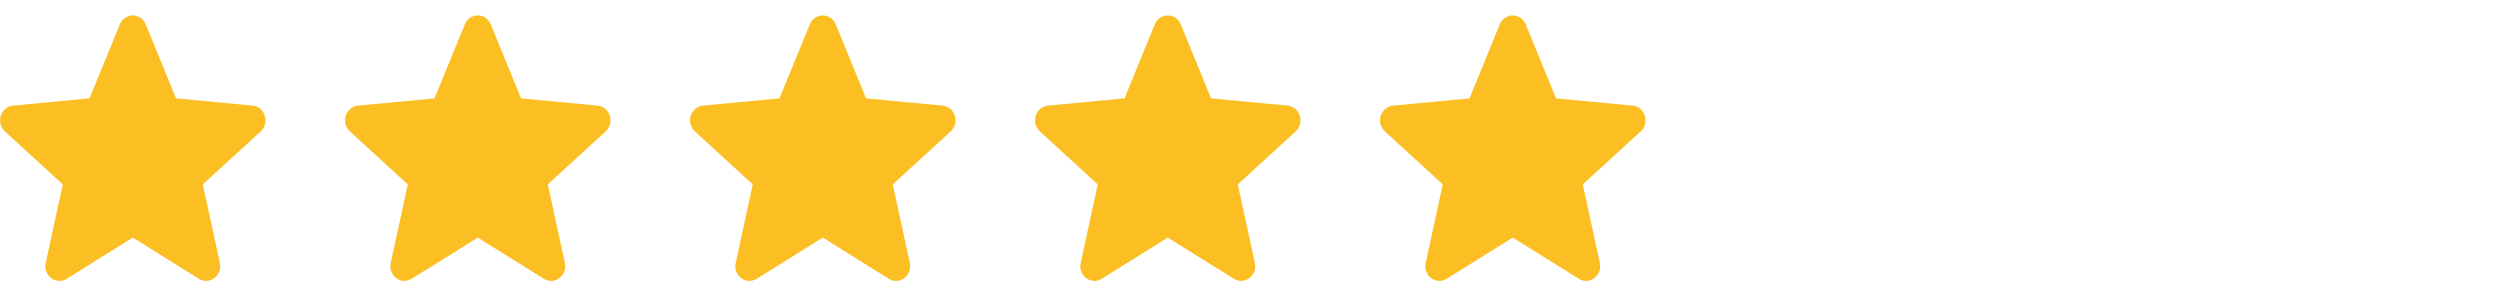 <svg width="113" height="13" viewBox="0 0 113 13" fill="none" xmlns="http://www.w3.org/2000/svg">
<path d="M11.971 5.232C11.932 5.108 11.86 4.998 11.762 4.917C11.665 4.835 11.546 4.786 11.422 4.774L7.958 4.446L6.588 1.101C6.539 0.981 6.458 0.879 6.353 0.807C6.249 0.736 6.127 0.697 6.002 0.697C5.877 0.697 5.755 0.736 5.651 0.808C5.546 0.879 5.465 0.982 5.416 1.102L4.046 4.446L0.582 4.774C0.458 4.786 0.339 4.836 0.242 4.917C0.144 4.999 0.072 5.108 0.033 5.232C-0.005 5.356 -0.008 5.489 0.025 5.615C0.058 5.74 0.126 5.853 0.22 5.939L2.838 8.335L2.066 11.883C2.038 12.011 2.047 12.144 2.091 12.266C2.135 12.388 2.213 12.494 2.314 12.57C2.423 12.653 2.553 12.697 2.688 12.697C2.803 12.697 2.916 12.664 3.015 12.602L6.002 10.739L8.989 12.602C9.096 12.669 9.219 12.702 9.344 12.697C9.468 12.691 9.589 12.647 9.69 12.57C9.791 12.494 9.869 12.388 9.913 12.266C9.957 12.144 9.965 12.011 9.938 11.883L9.166 8.335L11.784 5.939C11.878 5.854 11.946 5.741 11.979 5.615C12.012 5.489 12.009 5.356 11.971 5.232L11.971 5.232Z" fill="#FBBF24"/>
<path d="M27.564 5.232C27.526 5.108 27.453 4.998 27.356 4.917C27.258 4.835 27.14 4.786 27.015 4.774L23.552 4.446L22.182 1.101C22.133 0.981 22.051 0.879 21.947 0.807C21.843 0.736 21.721 0.697 21.596 0.697C21.471 0.697 21.349 0.736 21.244 0.808C21.14 0.879 21.058 0.982 21.009 1.102L19.64 4.446L16.176 4.774C16.051 4.786 15.933 4.836 15.836 4.917C15.738 4.999 15.666 5.108 15.627 5.232C15.588 5.356 15.585 5.489 15.619 5.615C15.652 5.74 15.72 5.853 15.814 5.939L18.432 8.335L17.66 11.883C17.632 12.011 17.641 12.144 17.685 12.266C17.729 12.388 17.806 12.494 17.908 12.57C18.016 12.653 18.147 12.697 18.281 12.697C18.396 12.697 18.509 12.664 18.608 12.602L21.596 10.739L24.582 12.602C24.689 12.669 24.813 12.702 24.937 12.697C25.062 12.691 25.182 12.647 25.283 12.57C25.385 12.494 25.462 12.388 25.506 12.266C25.55 12.144 25.559 12.011 25.532 11.883L24.759 8.335L27.377 5.939C27.472 5.854 27.54 5.741 27.573 5.615C27.606 5.489 27.603 5.356 27.564 5.232L27.564 5.232Z" fill="#FBBF24"/>
<path d="M43.158 5.232C43.12 5.108 43.047 4.998 42.95 4.917C42.852 4.835 42.734 4.786 42.609 4.774L39.146 4.446L37.776 1.101C37.727 0.981 37.645 0.879 37.541 0.807C37.437 0.736 37.314 0.697 37.19 0.697C37.065 0.697 36.942 0.736 36.838 0.808C36.734 0.879 36.652 0.982 36.603 1.102L35.233 4.446L31.769 4.774C31.645 4.786 31.527 4.836 31.429 4.917C31.332 4.999 31.259 5.108 31.221 5.232C31.182 5.356 31.179 5.489 31.212 5.615C31.245 5.74 31.313 5.853 31.407 5.939L34.026 8.335L33.254 11.883C33.226 12.011 33.234 12.144 33.278 12.266C33.322 12.388 33.4 12.494 33.502 12.57C33.61 12.653 33.741 12.697 33.875 12.697C33.99 12.697 34.103 12.664 34.202 12.602L37.19 10.739L40.176 12.602C40.283 12.669 40.407 12.702 40.531 12.697C40.656 12.691 40.776 12.647 40.877 12.57C40.978 12.494 41.056 12.388 41.1 12.266C41.144 12.144 41.153 12.011 41.125 11.883L40.353 8.335L42.971 5.939C43.065 5.854 43.133 5.741 43.166 5.615C43.2 5.489 43.197 5.356 43.158 5.232L43.158 5.232Z" fill="#FBBF24"/>
<path d="M58.752 5.232C58.714 5.108 58.641 4.998 58.543 4.917C58.446 4.835 58.327 4.786 58.203 4.774L54.739 4.446L53.37 1.101C53.321 0.981 53.239 0.879 53.135 0.807C53.03 0.736 52.908 0.697 52.783 0.697C52.658 0.697 52.536 0.736 52.432 0.808C52.328 0.879 52.246 0.982 52.197 1.102L50.827 4.446L47.363 4.774C47.239 4.786 47.121 4.836 47.023 4.917C46.926 4.999 46.853 5.108 46.815 5.232C46.776 5.356 46.773 5.489 46.806 5.615C46.839 5.74 46.907 5.853 47.001 5.939L49.619 8.335L48.847 11.883C48.819 12.011 48.828 12.144 48.872 12.266C48.916 12.388 48.994 12.494 49.095 12.57C49.204 12.653 49.334 12.697 49.469 12.697C49.584 12.697 49.697 12.664 49.796 12.602L52.783 10.739L55.77 12.602C55.877 12.669 56 12.702 56.125 12.697C56.25 12.691 56.37 12.647 56.471 12.57C56.572 12.494 56.65 12.388 56.694 12.266C56.738 12.144 56.747 12.011 56.719 11.883L55.947 8.335L58.565 5.939C58.659 5.854 58.727 5.741 58.76 5.615C58.794 5.489 58.791 5.356 58.752 5.232L58.752 5.232Z" fill="#FBBF24"/>
<path d="M74.346 5.232C74.307 5.108 74.235 4.998 74.137 4.917C74.04 4.835 73.921 4.786 73.797 4.774L70.333 4.446L68.963 1.101C68.914 0.981 68.833 0.879 68.728 0.807C68.624 0.736 68.502 0.697 68.377 0.697C68.252 0.697 68.13 0.736 68.025 0.808C67.921 0.879 67.84 0.982 67.79 1.102L66.421 4.446L62.957 4.774C62.833 4.786 62.714 4.836 62.617 4.917C62.519 4.999 62.447 5.108 62.408 5.232C62.37 5.356 62.367 5.489 62.4 5.615C62.433 5.74 62.501 5.853 62.595 5.939L65.213 8.335L64.441 11.883C64.413 12.011 64.422 12.144 64.466 12.266C64.51 12.388 64.588 12.494 64.689 12.57C64.797 12.653 64.928 12.697 65.062 12.697C65.178 12.697 65.291 12.664 65.389 12.602L68.377 10.739L71.364 12.602C71.471 12.669 71.594 12.702 71.719 12.697C71.843 12.691 71.964 12.647 72.065 12.57C72.166 12.494 72.243 12.388 72.288 12.266C72.332 12.144 72.341 12.011 72.313 11.883L71.541 8.335L74.159 5.939C74.253 5.854 74.321 5.741 74.354 5.615C74.387 5.489 74.384 5.356 74.346 5.232L74.346 5.232Z" fill="#FBBF24"/>
</svg>
